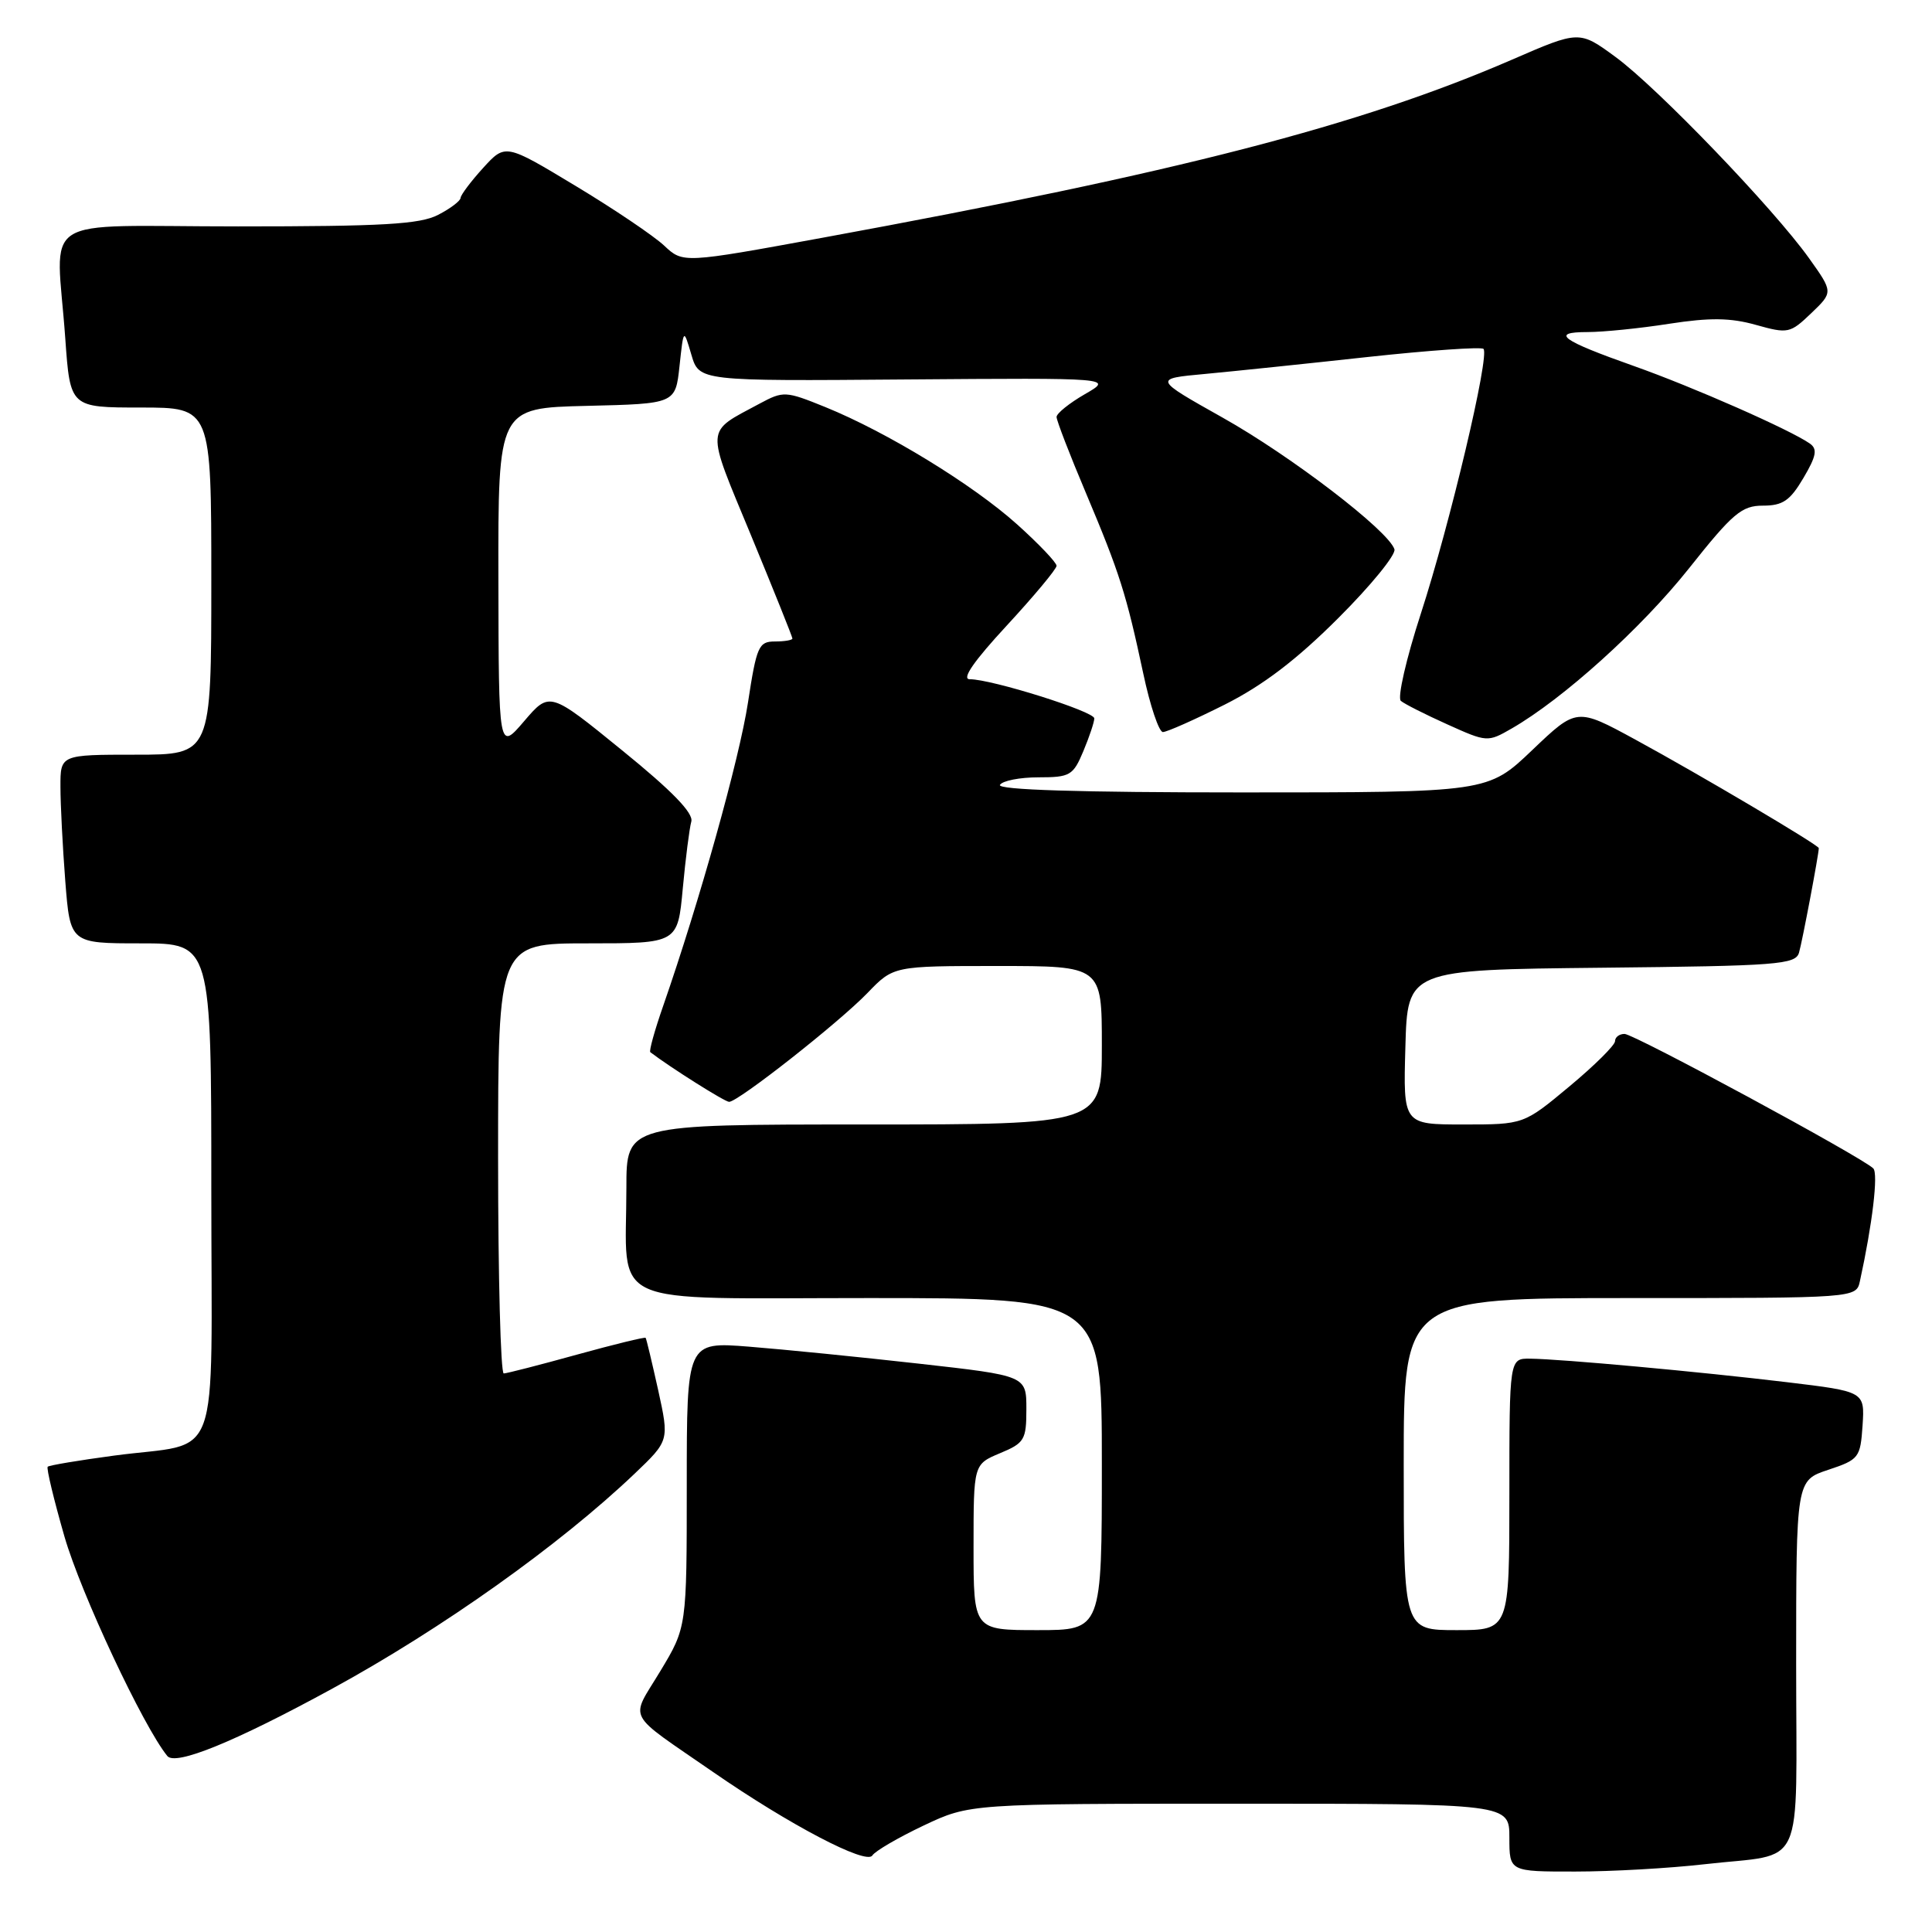 <?xml version="1.0" encoding="UTF-8" standalone="no"?>
<!DOCTYPE svg PUBLIC "-//W3C//DTD SVG 1.1//EN" "http://www.w3.org/Graphics/SVG/1.1/DTD/svg11.dtd" >
<svg xmlns="http://www.w3.org/2000/svg" xmlns:xlink="http://www.w3.org/1999/xlink" version="1.1" viewBox="0 0 256 256">
 <g >
 <path fill="currentColor"
d=" M 225.87 247.02 C 239.41 245.47 238.00 248.55 238.00 220.52 C 238.00 196.17 238.00 196.17 242.25 194.76 C 246.33 193.40 246.51 193.16 246.80 188.87 C 247.09 184.39 247.09 184.39 236.80 183.15 C 225.21 181.76 206.91 180.08 202.75 180.03 C 200.00 180.00 200.00 180.00 200.00 198.00 C 200.00 216.00 200.00 216.00 193.00 216.00 C 186.00 216.00 186.00 216.00 186.00 194.00 C 186.00 172.00 186.00 172.00 215.98 172.00 C 245.96 172.00 245.96 172.00 246.45 169.75 C 248.10 162.22 248.90 155.50 248.22 154.82 C 246.74 153.34 216.51 137.00 215.26 137.00 C 214.57 137.00 214.00 137.43 214.00 137.96 C 214.00 138.49 211.28 141.19 207.95 143.96 C 201.90 149.00 201.90 149.00 193.91 149.00 C 185.93 149.00 185.93 149.00 186.22 138.75 C 186.50 128.50 186.50 128.50 212.19 128.23 C 235.56 127.99 237.92 127.81 238.38 126.23 C 238.81 124.78 241.00 113.17 241.00 112.38 C 241.00 111.98 225.15 102.60 216.71 98.01 C 208.92 93.77 208.92 93.77 203.03 99.39 C 197.15 105.00 197.15 105.00 164.52 105.00 C 143.01 105.00 132.09 104.66 132.50 104.00 C 132.84 103.45 135.14 103.00 137.61 103.00 C 141.79 103.00 142.20 102.76 143.55 99.53 C 144.35 97.62 145.00 95.67 145.00 95.19 C 145.00 94.27 131.41 90.00 128.49 90.00 C 127.38 90.00 129.04 87.60 133.41 82.88 C 137.03 78.96 140.00 75.40 140.00 74.97 C 140.00 74.54 137.65 72.07 134.77 69.48 C 128.90 64.21 117.56 57.27 109.36 53.94 C 104.08 51.80 103.81 51.79 100.64 53.49 C 93.38 57.40 93.45 56.29 99.52 70.95 C 102.53 78.24 105.00 84.39 105.00 84.61 C 105.00 84.82 103.95 85.00 102.67 85.00 C 100.53 85.00 100.25 85.64 99.11 93.10 C 97.96 100.59 92.71 119.38 87.86 133.33 C 86.74 136.54 85.98 139.28 86.17 139.42 C 88.83 141.45 96.04 146.00 96.61 146.00 C 97.81 146.00 111.17 135.49 114.95 131.57 C 118.39 128.00 118.39 128.00 132.20 128.00 C 146.00 128.00 146.00 128.00 146.00 138.50 C 146.00 149.00 146.00 149.00 114.50 149.00 C 83.00 149.00 83.00 149.00 83.00 157.38 C 83.00 173.49 79.73 172.00 115.12 172.00 C 146.00 172.00 146.00 172.00 146.00 194.00 C 146.00 216.00 146.00 216.00 137.50 216.00 C 129.00 216.00 129.00 216.00 129.00 205.01 C 129.00 194.03 129.00 194.03 132.50 192.56 C 135.75 191.21 136.00 190.79 136.00 186.70 C 136.00 182.29 136.00 182.29 121.75 180.69 C 113.91 179.81 103.79 178.80 99.25 178.44 C 91.00 177.79 91.00 177.79 91.00 196.70 C 91.00 215.62 91.00 215.62 87.49 221.44 C 83.48 228.11 82.72 226.66 94.50 234.81 C 104.61 241.80 114.80 247.14 115.59 245.86 C 115.95 245.28 119.00 243.50 122.37 241.90 C 128.50 239.00 128.50 239.00 164.25 239.00 C 200.00 239.00 200.00 239.00 200.00 243.50 C 200.00 248.00 200.00 248.00 208.75 247.99 C 213.56 247.99 221.26 247.55 225.87 247.02 Z  M 44.00 223.77 C 58.56 215.82 74.17 204.72 84.09 195.27 C 88.68 190.89 88.68 190.89 87.21 184.19 C 86.39 180.51 85.65 177.39 85.55 177.27 C 85.45 177.14 81.35 178.14 76.43 179.50 C 71.52 180.86 67.16 181.98 66.75 181.99 C 66.34 181.99 66.00 169.18 66.00 153.50 C 66.00 125.00 66.00 125.00 77.90 125.00 C 89.80 125.00 89.80 125.00 90.47 117.75 C 90.84 113.76 91.35 109.77 91.60 108.87 C 91.92 107.75 89.07 104.81 82.44 99.43 C 72.83 91.61 72.83 91.61 69.45 95.56 C 66.08 99.50 66.08 99.50 66.04 76.78 C 66.00 54.06 66.00 54.06 77.75 53.78 C 89.50 53.50 89.50 53.50 90.04 48.50 C 90.58 43.50 90.58 43.50 91.61 47.00 C 92.64 50.50 92.64 50.50 120.07 50.28 C 147.50 50.07 147.50 50.07 143.75 52.23 C 141.69 53.42 140.00 54.78 140.00 55.25 C 140.00 55.72 141.74 60.24 143.88 65.30 C 148.37 75.95 149.24 78.71 151.49 89.25 C 152.39 93.51 153.57 97.00 154.09 97.00 C 154.62 97.00 158.30 95.36 162.27 93.37 C 167.36 90.81 171.82 87.41 177.34 81.89 C 181.66 77.58 185.00 73.48 184.77 72.78 C 183.96 70.30 171.09 60.44 162.01 55.34 C 152.83 50.18 152.83 50.18 159.67 49.55 C 163.42 49.20 173.14 48.19 181.26 47.30 C 189.38 46.42 196.27 45.94 196.57 46.23 C 197.42 47.09 192.14 69.39 188.27 81.31 C 186.33 87.27 185.14 92.47 185.62 92.87 C 186.10 93.28 188.88 94.68 191.79 95.99 C 197.02 98.35 197.13 98.36 200.29 96.54 C 207.12 92.61 217.48 83.26 223.80 75.31 C 229.60 68.00 230.79 67.00 233.60 67.00 C 236.23 67.00 237.19 66.34 238.96 63.34 C 240.68 60.43 240.85 59.50 239.81 58.77 C 237.21 56.95 224.33 51.27 216.50 48.50 C 206.85 45.09 205.36 44.00 210.36 44.00 C 212.43 44.00 217.30 43.51 221.18 42.90 C 226.57 42.07 229.29 42.10 232.67 43.05 C 236.92 44.24 237.20 44.18 240.00 41.50 C 242.91 38.71 242.91 38.71 239.71 34.22 C 234.99 27.61 219.62 11.62 214.08 7.56 C 209.27 4.03 209.27 4.03 200.36 7.90 C 180.22 16.63 156.17 22.85 109.00 31.50 C 90.50 34.89 90.50 34.89 88.00 32.54 C 86.62 31.25 81.33 27.68 76.23 24.61 C 66.96 19.02 66.96 19.02 64.01 22.26 C 62.39 24.04 61.05 25.83 61.03 26.22 C 61.01 26.62 59.67 27.64 58.05 28.47 C 55.65 29.72 50.70 30.00 31.55 30.00 C 4.50 30.00 7.46 28.08 8.65 44.85 C 9.30 54.00 9.30 54.00 18.65 54.00 C 28.00 54.00 28.00 54.00 28.00 77.00 C 28.00 100.00 28.00 100.00 18.00 100.00 C 8.00 100.00 8.00 100.00 8.01 104.25 C 8.01 106.59 8.30 112.21 8.65 116.75 C 9.30 125.00 9.30 125.00 18.65 125.00 C 28.00 125.00 28.00 125.00 28.00 157.52 C 28.00 195.15 29.54 190.94 15.08 192.88 C 10.45 193.50 6.51 194.16 6.32 194.35 C 6.13 194.54 7.13 198.70 8.54 203.60 C 10.72 211.14 18.97 228.74 22.17 232.68 C 23.25 234.01 31.10 230.81 44.00 223.77 Z "/>
</g>
</svg>